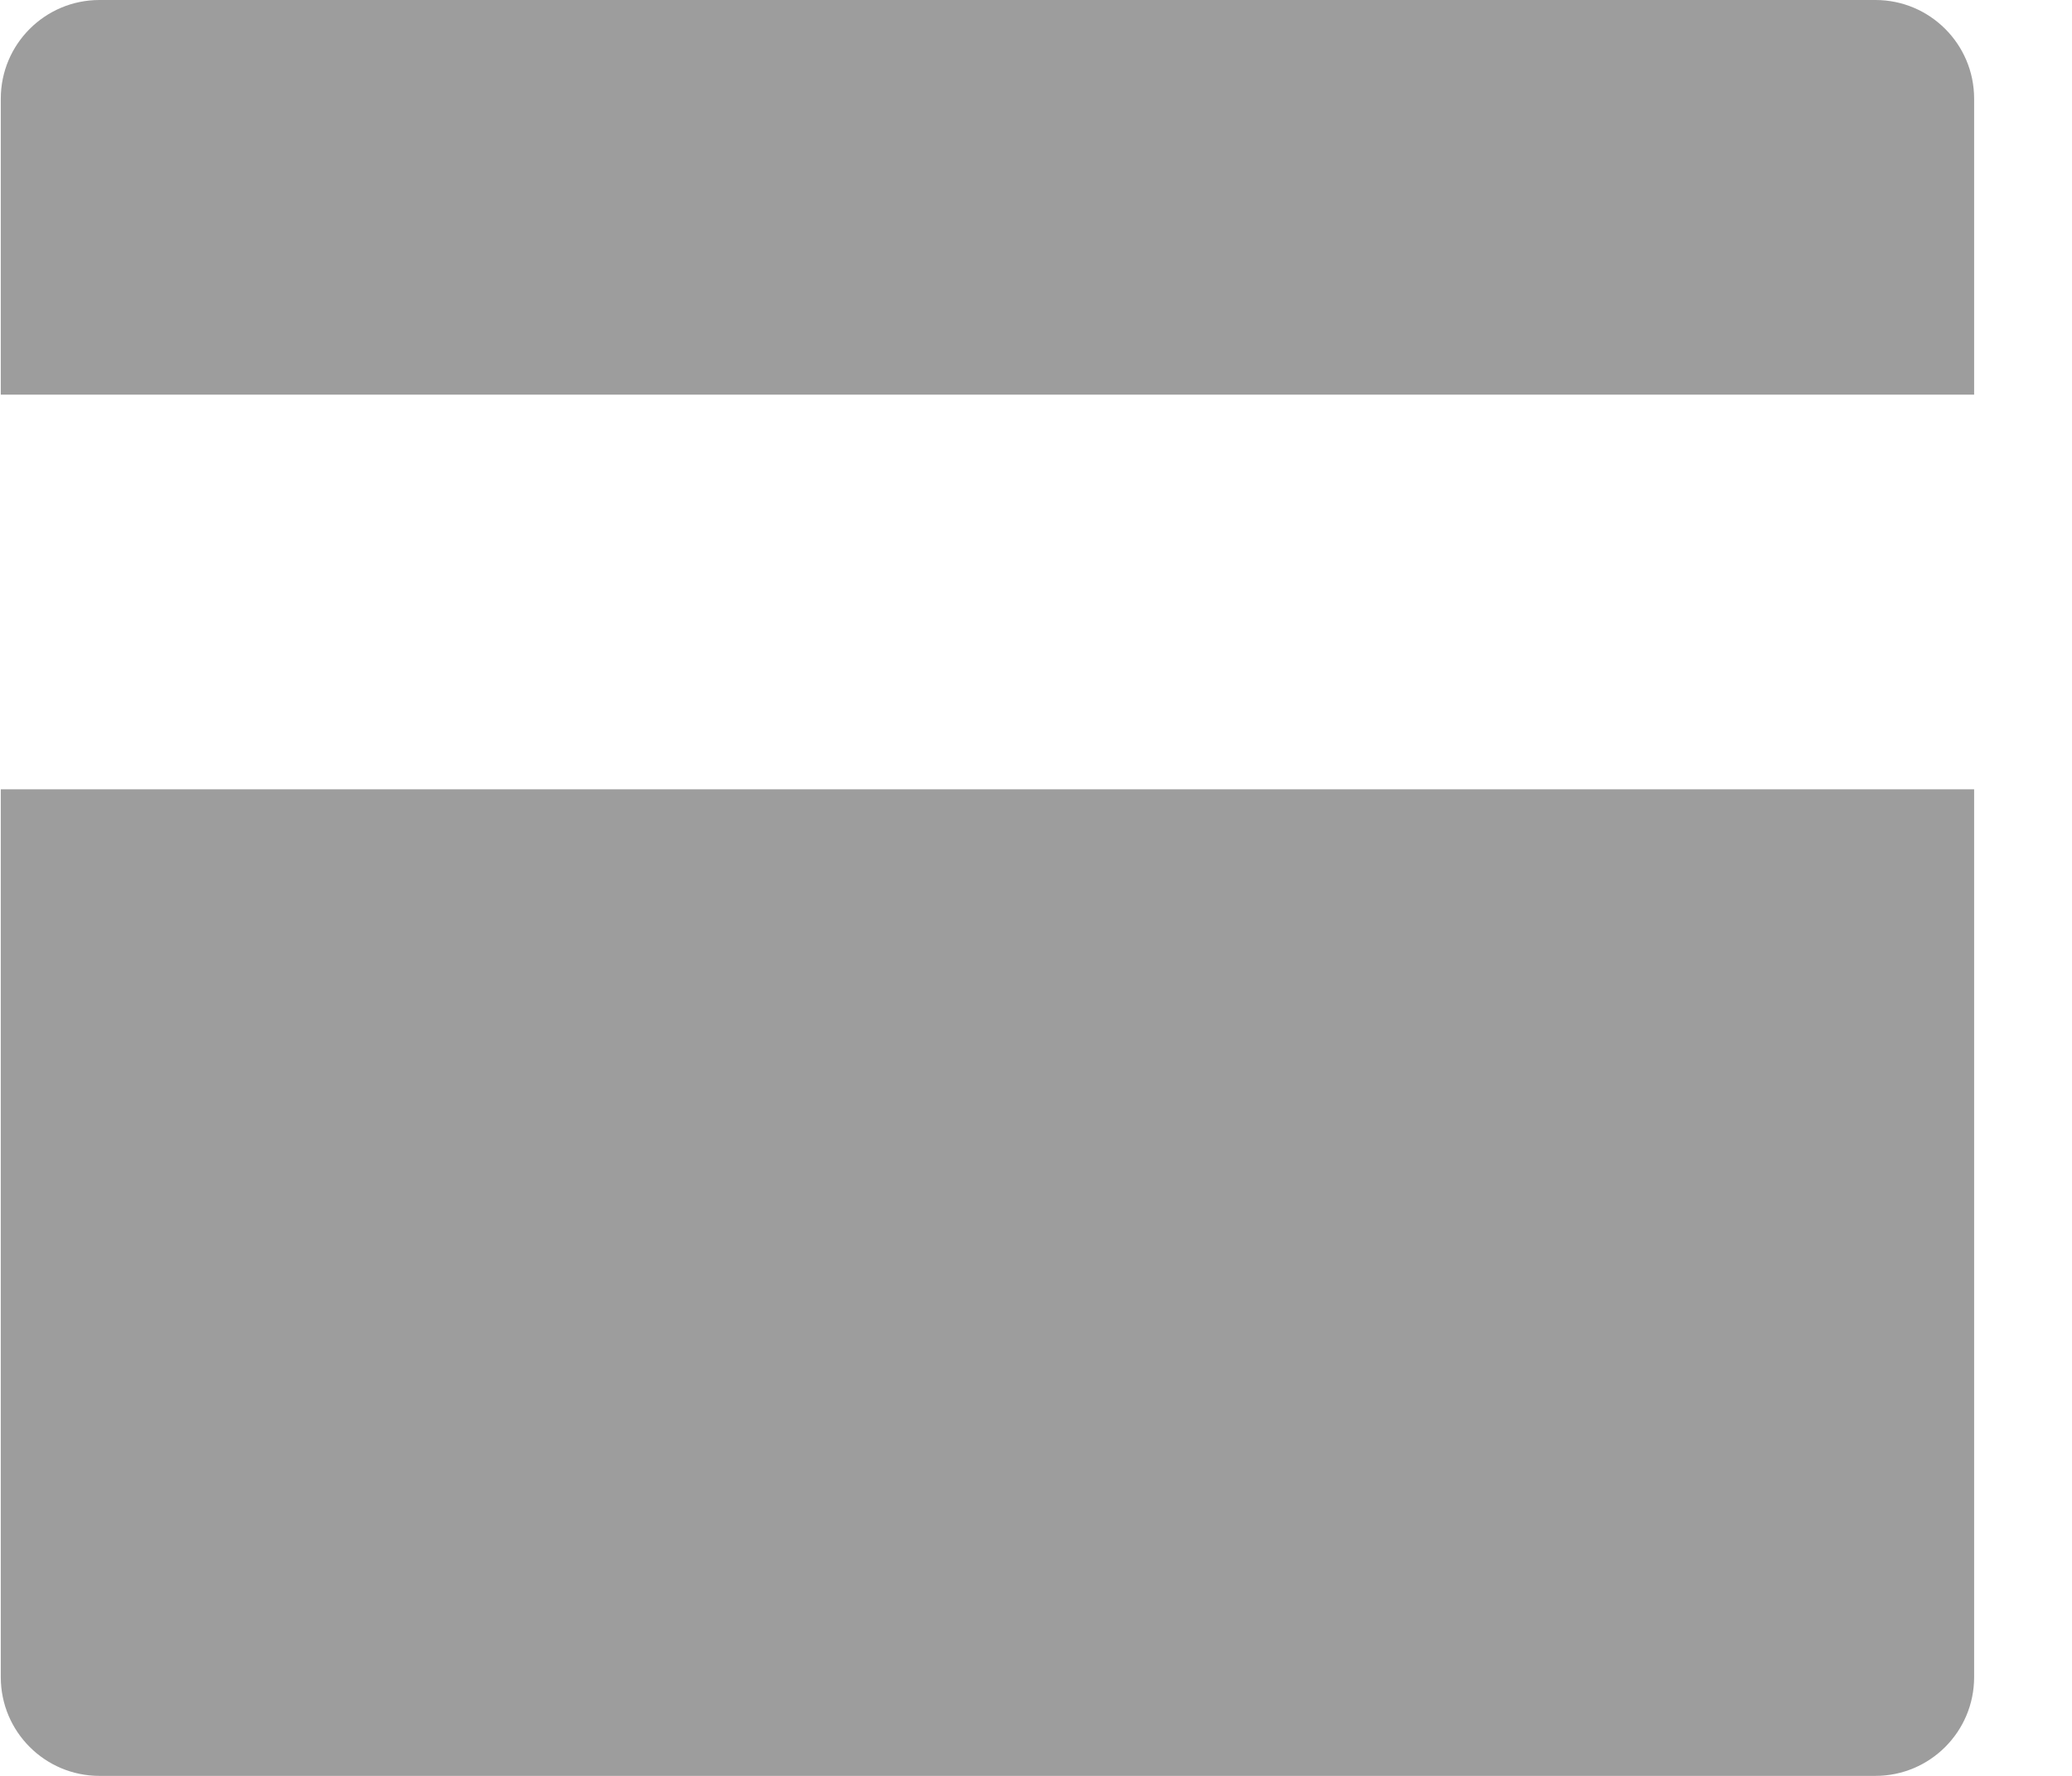 <svg width="21" height="18" viewBox="0 0 21 18" fill="none" xmlns="http://www.w3.org/2000/svg">
<path d="M20.008 8V17C20.008 17.552 19.56 18 19.008 18H1.008C0.456 18 0.008 17.552 0.008 17V8H20.008ZM20.008 4H0.008V1C0.008 0.448 0.456 0 1.008 0H19.008C19.56 0 20.008 0.448 20.008 1V4Z" fill="#9D9D9D"/>
</svg>
